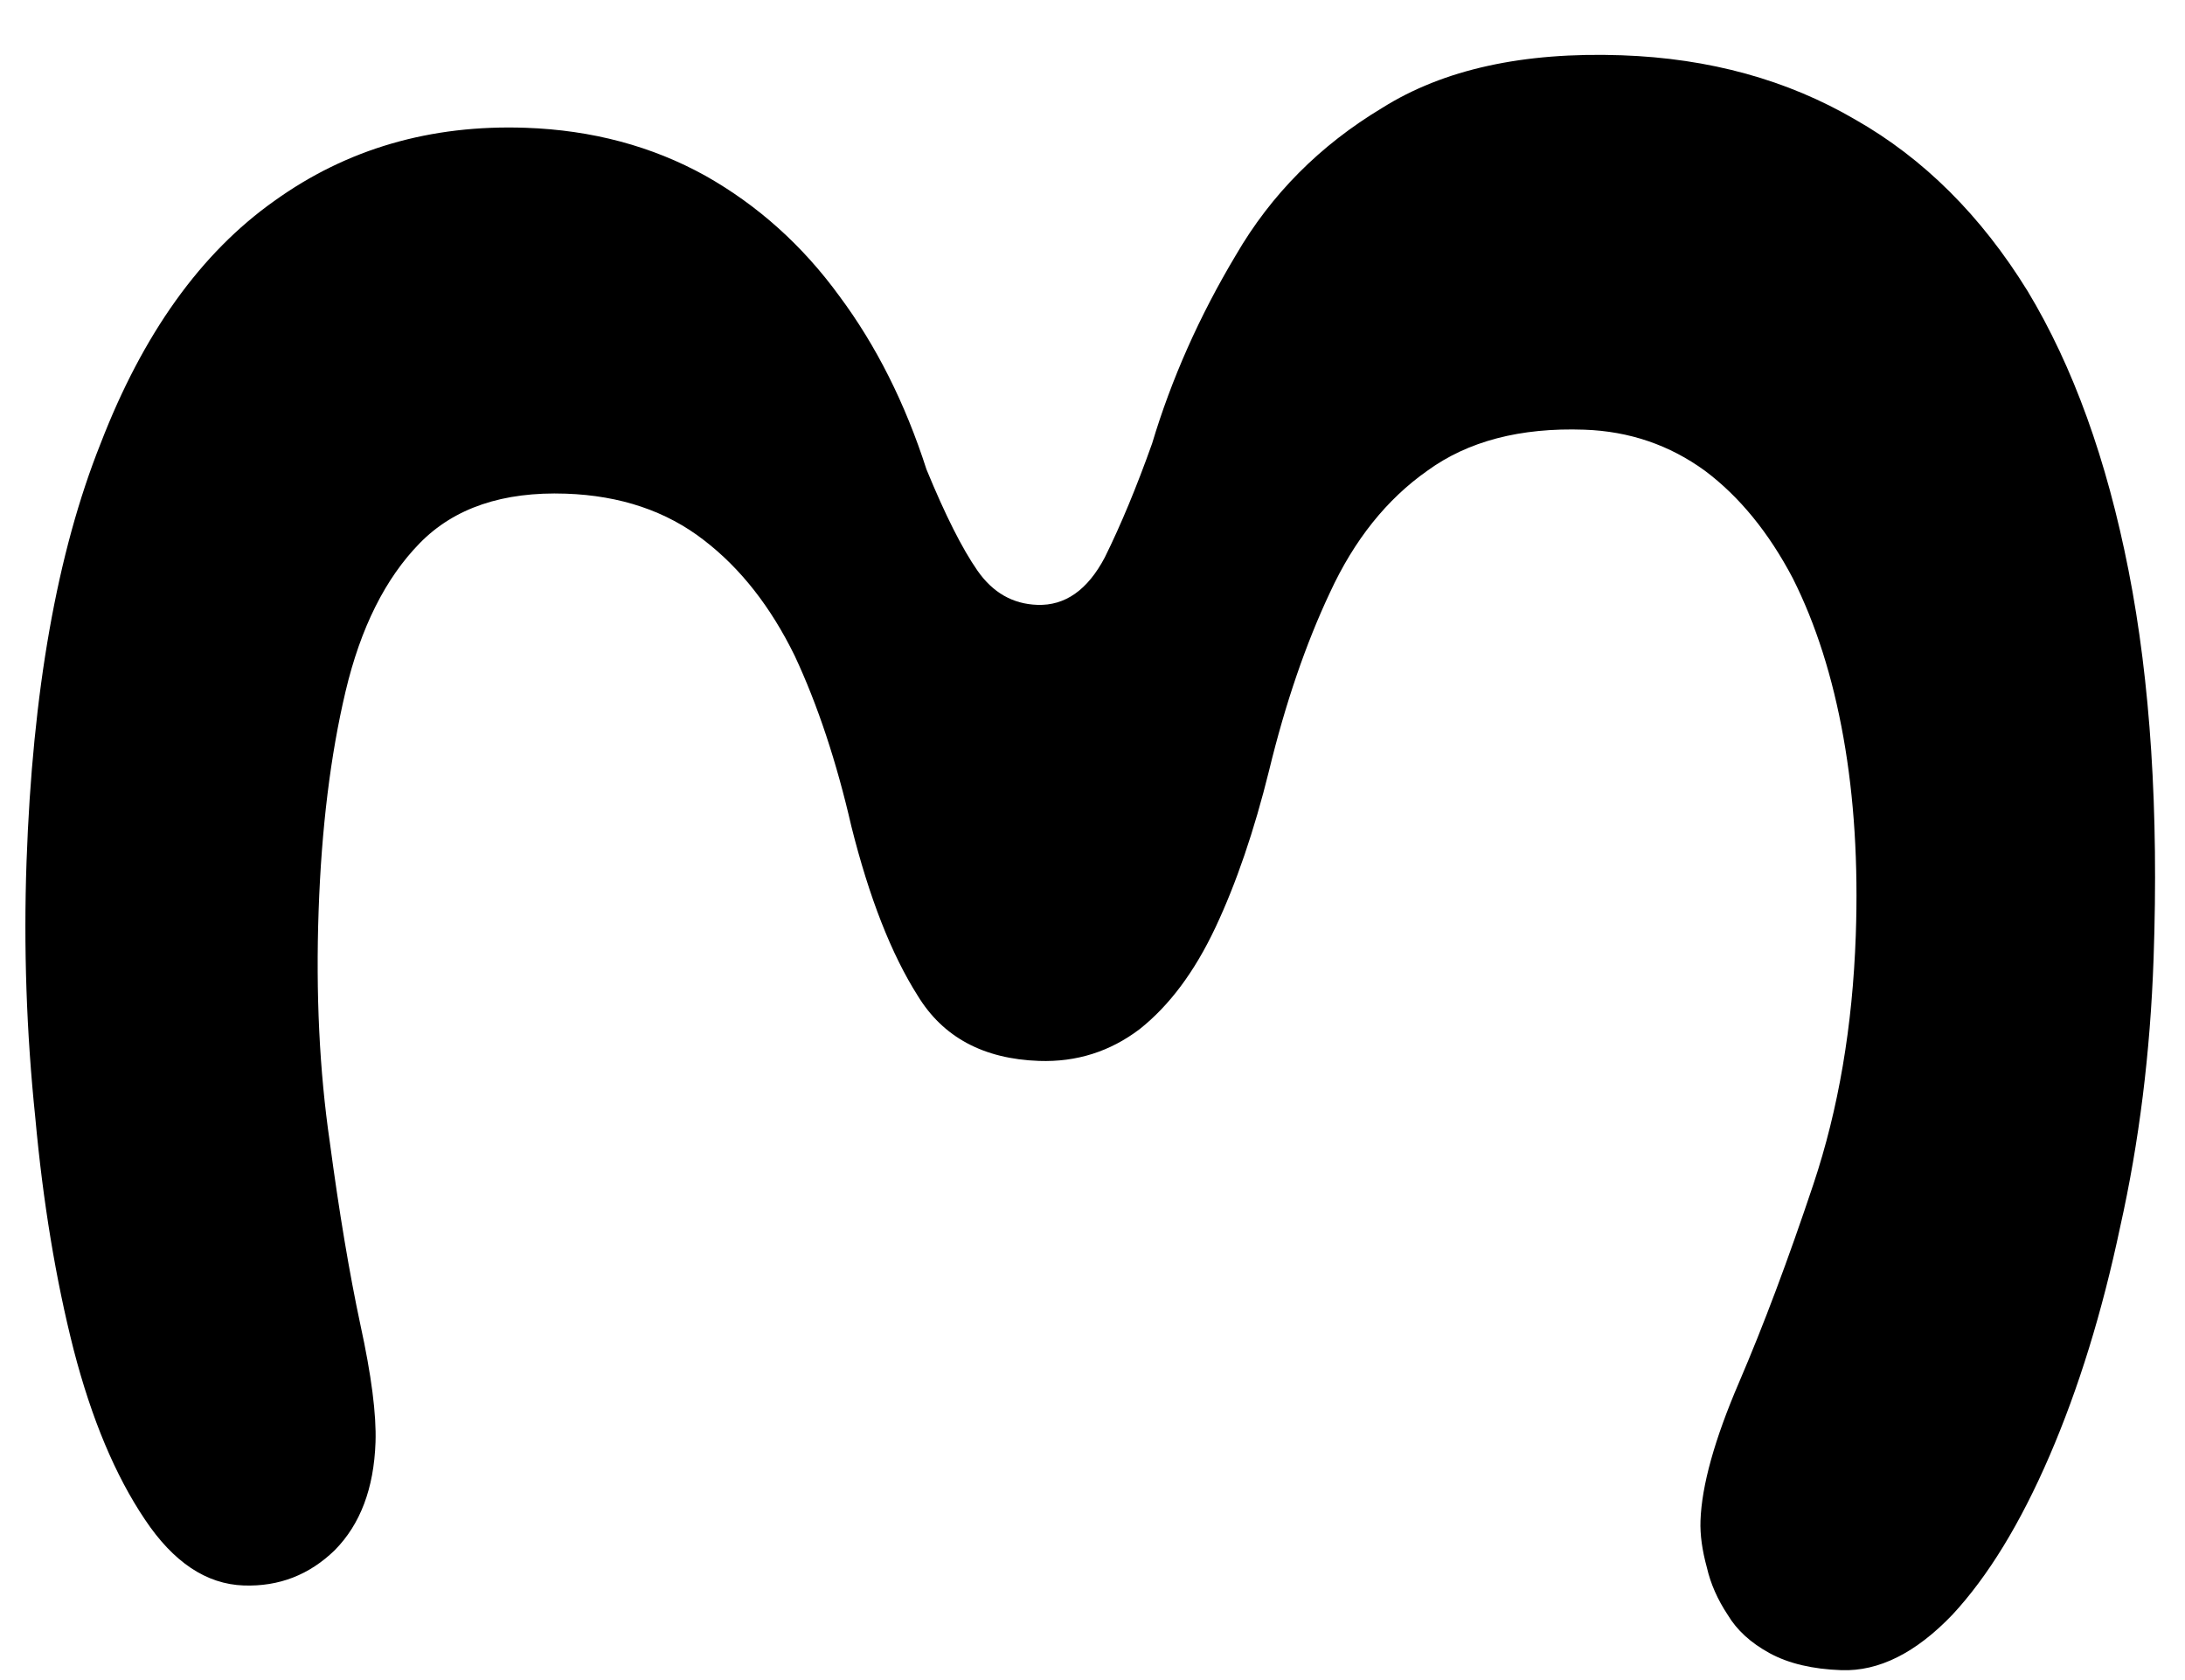 <svg width="3745" height="2879" viewBox="0 0 3745 2879" fill="none" xmlns="http://www.w3.org/2000/svg">
<g filter="url(#filter0_i_11_2)">
<path d="M3691.16 1641.74C3685.53 1802.98 3666.41 1956.41 3633.81 2102.02C3603.04 2247.7 3562.71 2378.38 3512.81 2494.04C3462.91 2609.7 3407.46 2700.4 3346.46 2766.15C3283.63 2831.83 3220.15 2863.55 3156.02 2861.31C3106.55 2859.58 3065.61 2849.9 3033.21 2832.26C3000.81 2814.62 2976.81 2792.68 2961.21 2766.45C2943.79 2740.16 2931.89 2713.15 2925.52 2685.41C2917.38 2655.77 2913.73 2629.05 2914.56 2605.23C2916.67 2544.76 2938.69 2465.74 2980.63 2368.14C3022.56 2270.54 3065.03 2157.37 3108.05 2028.63C3151.07 1899.89 3175.3 1757.64 3180.74 1601.91C3185.03 1479.15 3177.97 1366.08 3159.56 1262.71C3141.16 1159.34 3112.23 1068.44 3072.78 990.016C3031.49 911.527 2981.35 850.157 2922.36 805.904C2861.54 761.588 2792.65 738.086 2715.7 735.399C2605.76 731.56 2515.97 755.024 2446.33 805.791C2376.74 854.725 2321.11 924.326 2279.44 1014.59C2237.82 1103.03 2203.09 1204.54 2175.24 1319.14C2149.61 1422.81 2118.96 1512.55 2083.29 1588.35C2047.63 1664.15 2004.32 1722.26 1953.38 1762.67C1902.5 1801.25 1845 1819.42 1780.87 1817.18C1685.6 1813.86 1616.27 1776.58 1572.9 1705.36C1527.69 1634.07 1489.79 1537.35 1459.21 1415.21C1433.73 1304.26 1401.36 1206.82 1362.1 1122.89C1321 1038.91 1269.19 972.895 1206.66 924.85C1142.37 874.909 1063.5 848.307 970.056 845.044C861.955 841.269 778.418 869.537 719.444 929.849C660.47 990.161 618.07 1074.9 592.244 1184.06C566.419 1293.23 551.042 1418.35 546.116 1559.43C541.125 1702.35 547.512 1834.65 565.276 1956.34C581.271 2076.14 598.727 2180.4 617.642 2269.11C636.622 2355.99 645.279 2423.25 643.616 2470.89C640.865 2549.68 617.619 2611.24 573.878 2655.57C530.202 2698.07 478.132 2718.27 417.669 2716.16C353.541 2713.92 297.074 2676.17 248.267 2602.92C197.692 2527.78 157.046 2430.97 126.329 2312.49C95.676 2192.18 73.715 2059.33 60.448 1913.95C45.348 1768.5 40.357 1622.49 45.476 1475.91C55.649 1184.59 97.927 945.751 172.309 759.4C244.923 571.153 344.241 432.452 470.262 343.295C594.452 254.075 738.08 212.312 901.147 218.007C1014.74 221.974 1117.43 249.408 1209.21 300.308C1299.16 351.145 1375.64 419.856 1438.66 506.441C1501.74 591.194 1551.48 690.157 1587.89 803.33C1620.01 881.499 1649.18 939.385 1675.38 976.989C1701.58 1014.59 1735.76 1034.13 1777.9 1035.6C1825.54 1037.27 1864.09 1010.18 1893.55 954.34C1921.19 898.437 1948.23 833.341 1974.67 759.052C2007.89 648.31 2055.67 540.829 2118.01 436.608C2178.52 332.323 2262.18 248.108 2368.98 183.963C2474.02 117.921 2610.81 87.844 2779.38 93.73C2929.62 98.977 3063.17 135.743 3180.02 204.03C3296.94 270.484 3395.33 368.394 3475.2 497.76C3553.24 627.063 3610.95 786.841 3648.33 977.094C3685.71 1167.35 3699.99 1388.9 3691.16 1641.74Z" fill="#000000"/>
</g>
<defs>
<filter id="filter0_i_11_2" x="0.944" y="0.06" width="3743.1" height="2879.43" filterUnits="userSpaceOnUse" color-interpolation-filters="sRGB">
<feFlood flood-opacity="0" result="BackgroundImageFix"/>
<feBlend mode="normal" in="SourceGraphic" in2="BackgroundImageFix" result="shape"/>
<feColorMatrix in="SourceAlpha" type="matrix" values="0 0 0 0 0 0 0 0 0 0 0 0 0 0 0 0 0 0 127 0" result="hardAlpha"/>
<feOffset dy="1"/>
<feGaussianBlur stdDeviation="2"/>
<feComposite in2="hardAlpha" operator="arithmetic" k2="-1" k3="1"/>
<feColorMatrix type="matrix" values="0 0 0 0 0.047 0 0 0 0 0.047 0 0 0 0 0.051 0 0 0 0.05 0"/>
<feBlend mode="normal" in2="shape" result="effect1_innerShadow_11_2"/>
</filter>
</defs>
</svg>
